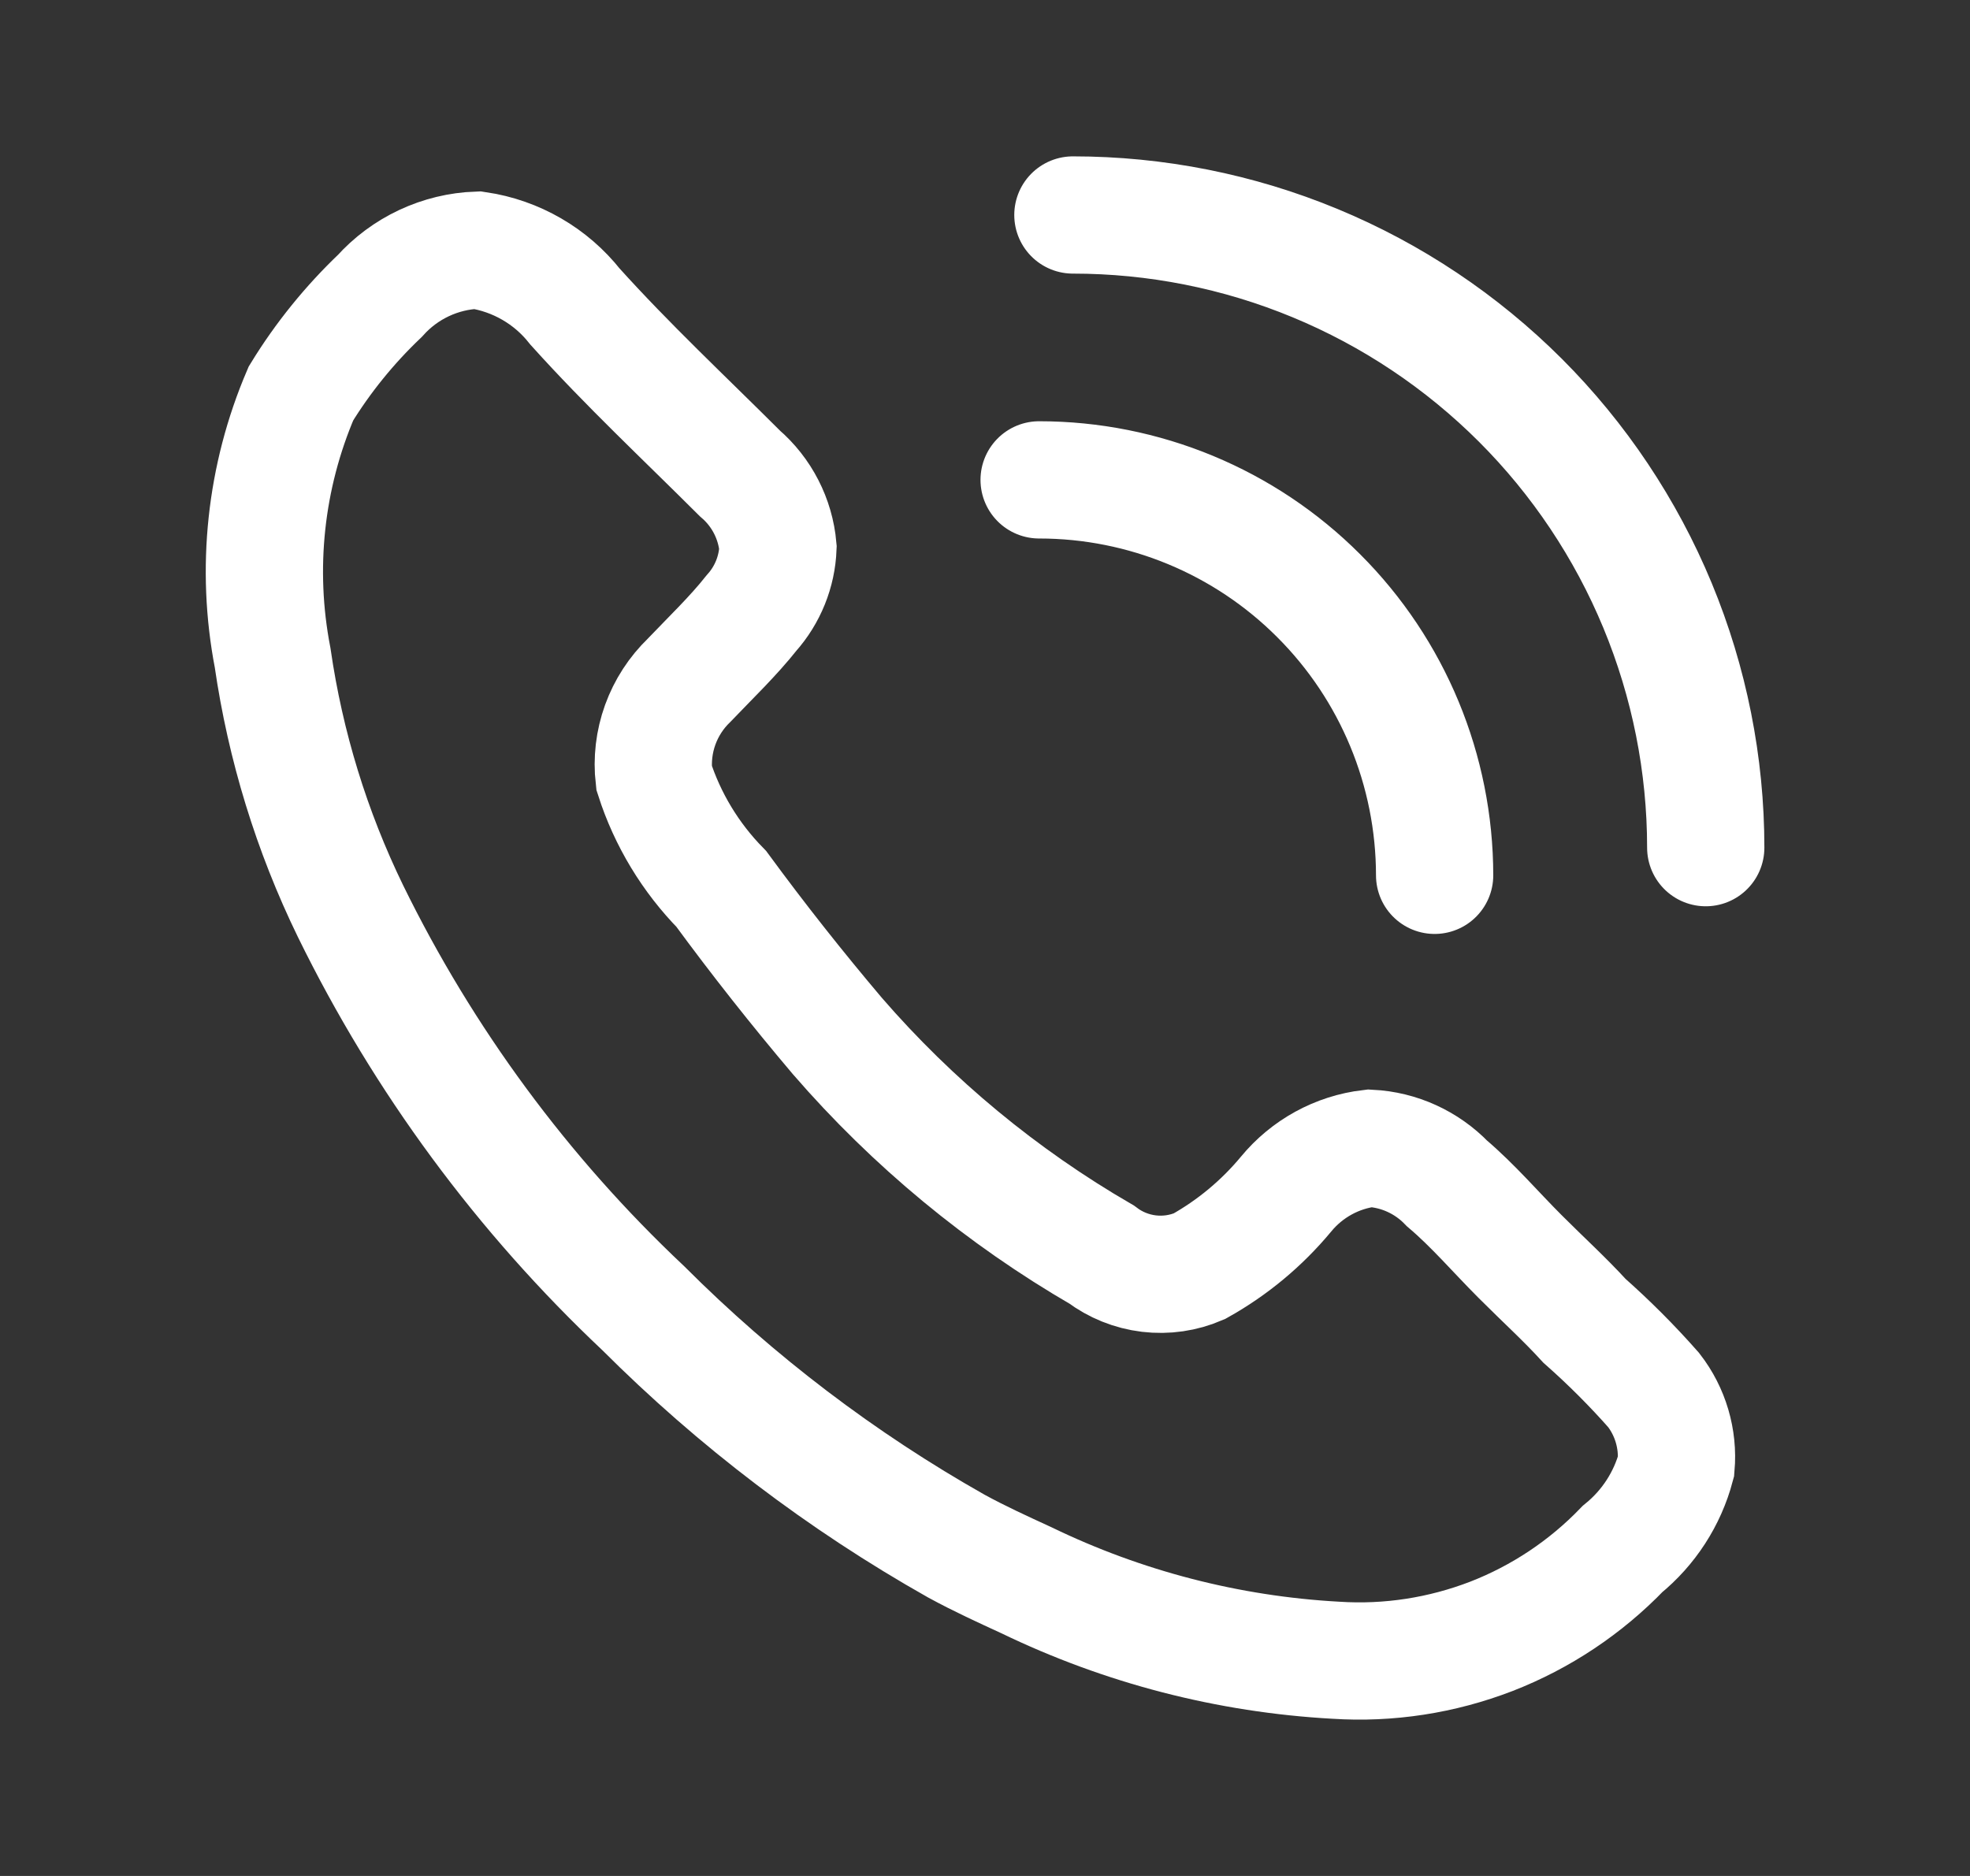 <svg width="21" height="20" viewBox="0 0 21 20" fill="none" xmlns="http://www.w3.org/2000/svg">
<rect x="0" y="0" width="21" height="20" fill="#333333" stroke="none"/>
<path d="M15.293 9.332C15.292 8.214 14.848 7.141 14.057 6.351C13.267 5.56 12.195 5.116 11.077 5.116M18.183 9.037C18.183 8.151 18.008 7.274 17.669 6.455C17.33 5.637 16.833 4.893 16.207 4.267C15.58 3.641 14.837 3.144 14.018 2.805C13.2 2.466 12.322 2.292 11.437 2.292M10.943 16.848C10.693 16.733 10.443 16.619 10.194 16.483C8.972 15.793 7.849 14.939 6.857 13.947C5.571 12.736 4.514 11.302 3.737 9.715C3.322 8.863 3.042 7.951 2.906 7.012C2.723 6.064 2.828 5.083 3.208 4.195C3.442 3.813 3.725 3.464 4.049 3.155C4.181 3.008 4.341 2.889 4.52 2.805C4.699 2.721 4.893 2.674 5.09 2.667C5.501 2.728 5.873 2.943 6.13 3.269C6.692 3.893 7.294 4.455 7.887 5.047C8.12 5.247 8.266 5.531 8.293 5.837C8.283 6.096 8.183 6.342 8.012 6.534C7.814 6.784 7.575 7.012 7.347 7.251C7.209 7.384 7.103 7.547 7.038 7.727C6.973 7.907 6.95 8.1 6.972 8.291C7.115 8.737 7.361 9.143 7.689 9.477C8.083 10.014 8.496 10.537 8.927 11.046C9.73 11.973 10.682 12.76 11.743 13.375C11.89 13.486 12.064 13.556 12.247 13.578C12.43 13.6 12.615 13.573 12.784 13.5C13.137 13.303 13.451 13.042 13.709 12.731C13.933 12.459 14.253 12.283 14.603 12.242C14.915 12.258 15.208 12.392 15.425 12.617C15.705 12.855 15.944 13.136 16.204 13.396C16.464 13.656 16.672 13.843 16.891 14.082C17.152 14.313 17.398 14.559 17.628 14.82C17.807 15.051 17.892 15.341 17.867 15.631C17.775 15.978 17.575 16.287 17.296 16.514C16.903 16.922 16.426 17.24 15.899 17.445C15.37 17.649 14.804 17.737 14.239 17.7C13.095 17.637 11.974 17.347 10.943 16.848Z" stroke="white" stroke-width="1.25" stroke-miterlimit="10" stroke-linecap="round"/>
</svg>
